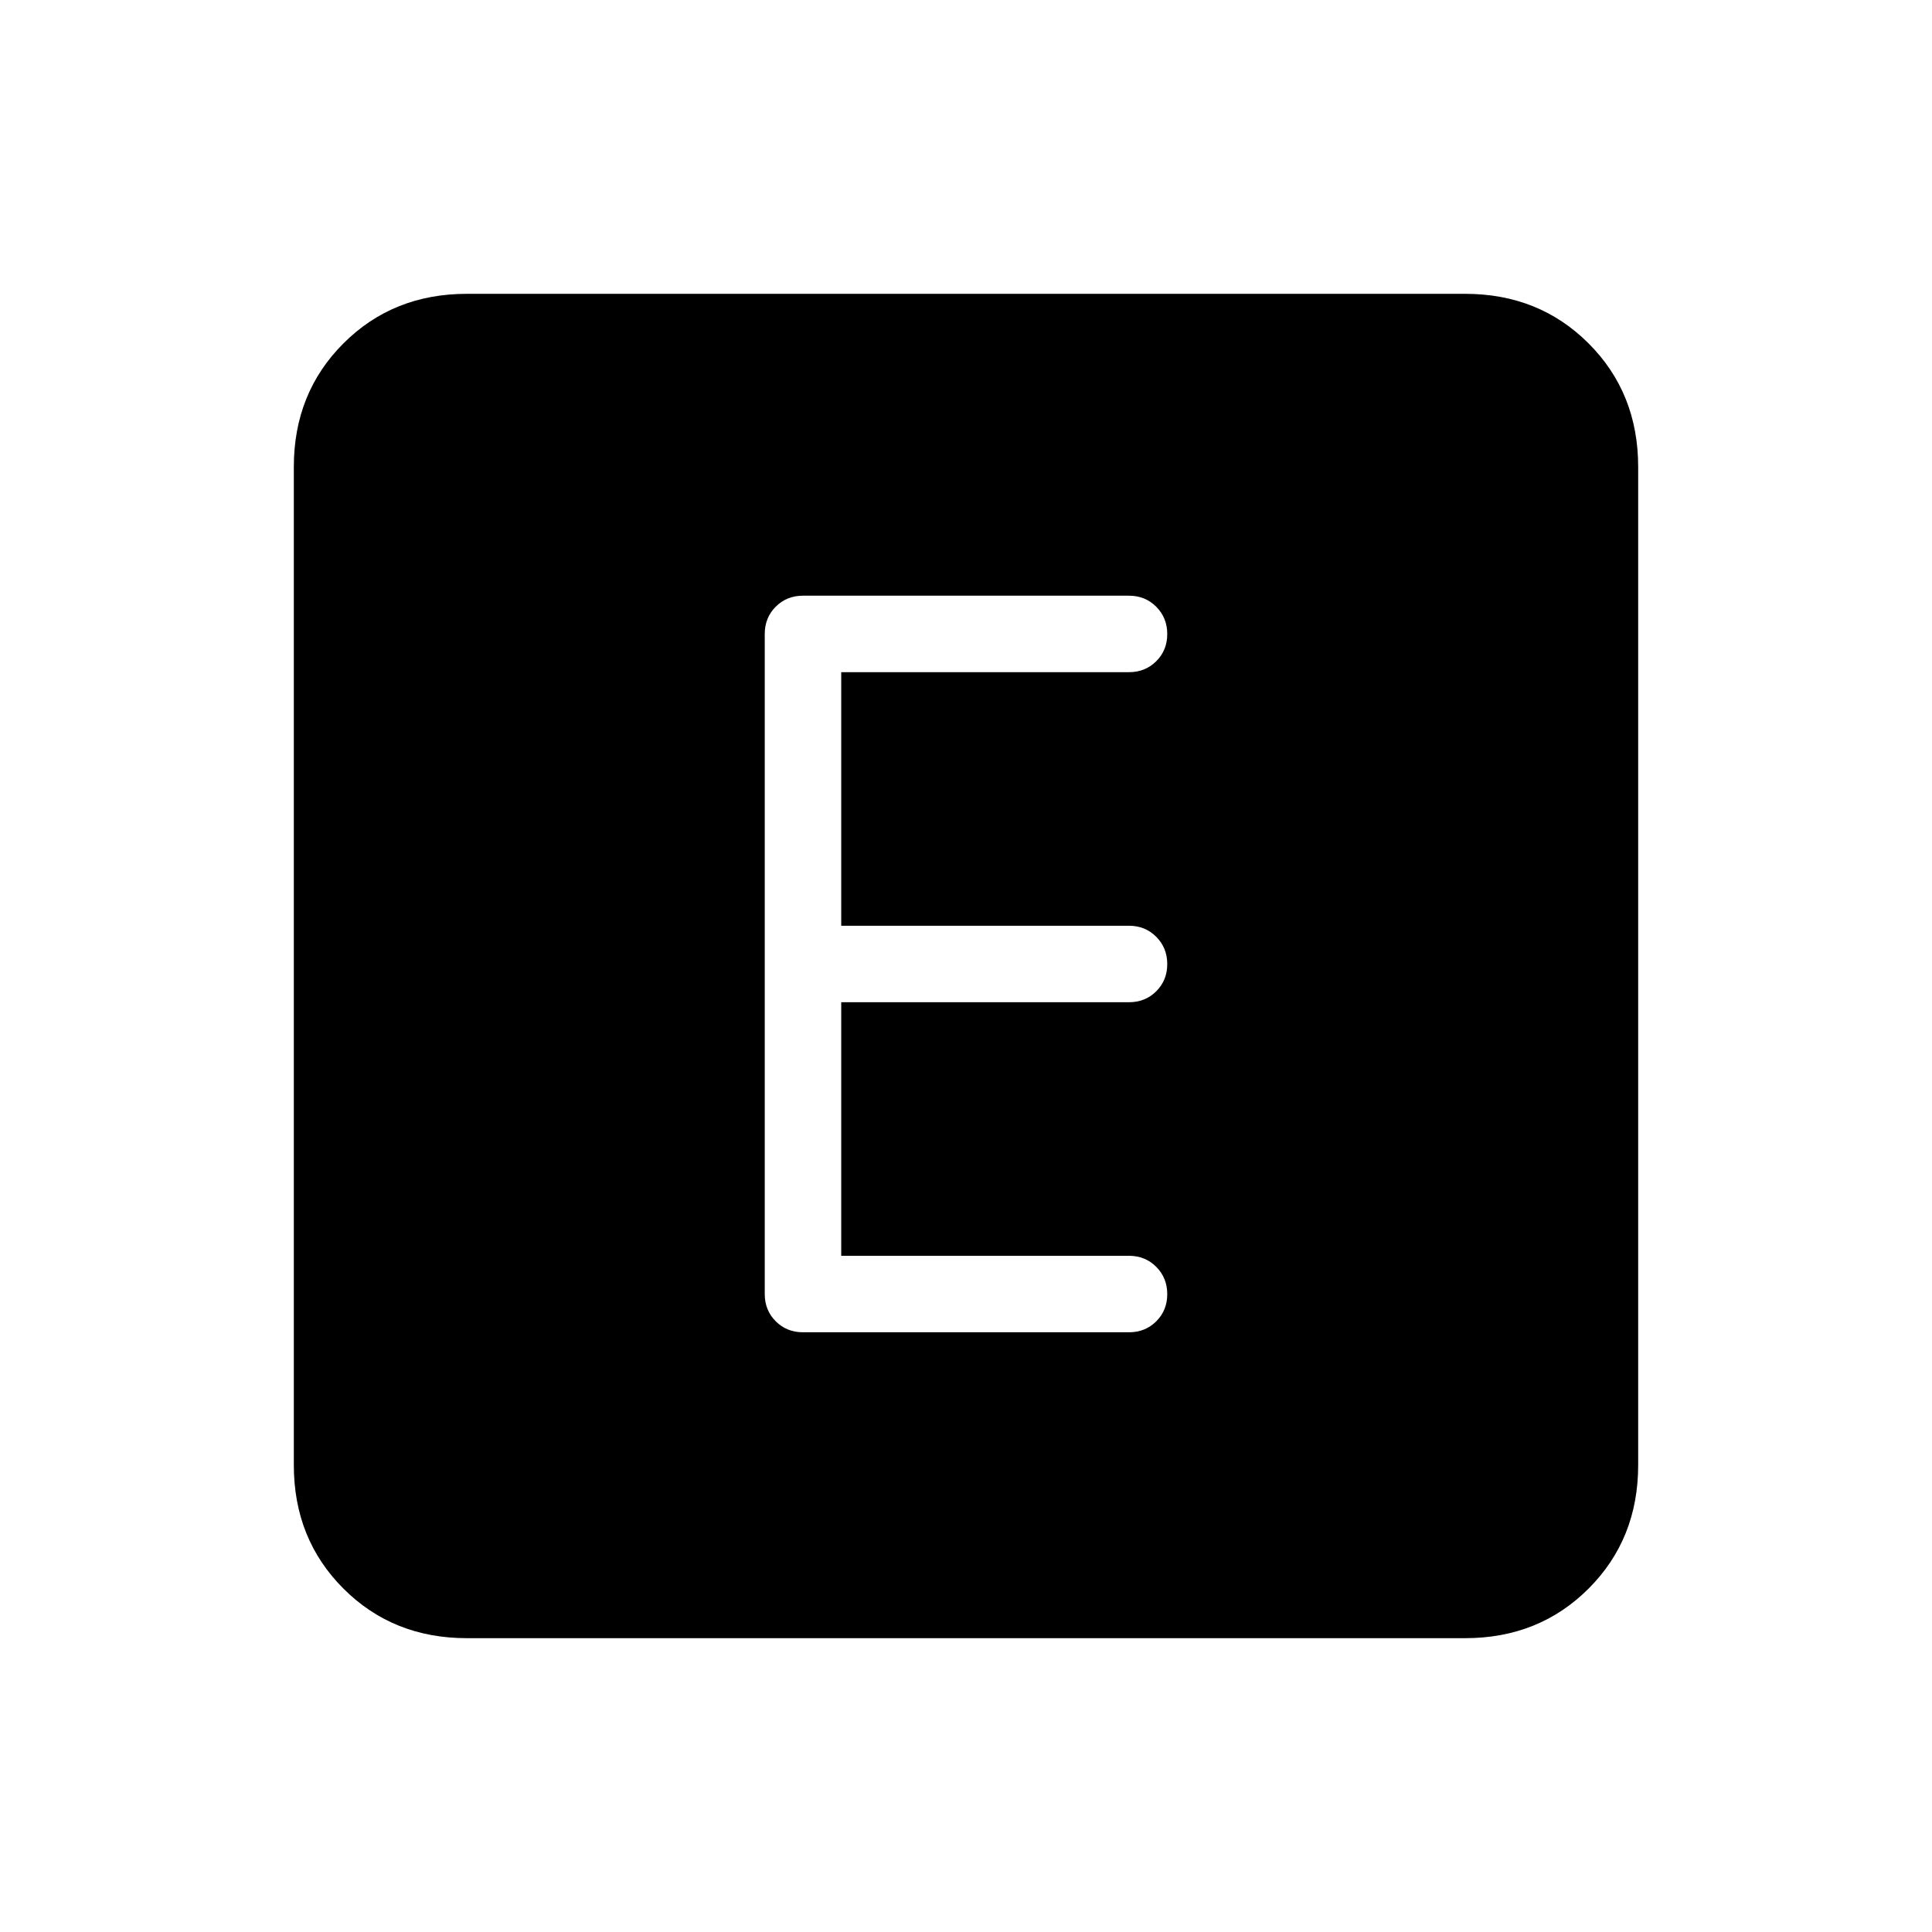 <svg xmlns="http://www.w3.org/2000/svg" height="24" viewBox="0 -960 960 960" width="24"><path d="M418-336v-126h143q8.08 0 13.54-5.45 5.46-5.44 5.46-13.5 0-8.05-5.46-13.55T561-500H418v-126h143q8.08 0 13.54-5.45 5.46-5.44 5.46-13.5 0-8.05-5.46-13.55T561-664H399q-8.08 0-13.54 5.46Q380-653.08 380-645v328q0 8.08 5.46 13.54Q390.92-298 399-298h162q8.08 0 13.54-5.45 5.46-5.44 5.46-13.5 0-8.05-5.46-13.55T561-336H418ZM232-146q-36.73 0-61.36-24.64Q146-195.27 146-232v-496q0-36.72 24.64-61.36Q195.27-814 232-814h496q36.72 0 61.36 24.64T814-728v496q0 36.73-24.64 61.36Q764.72-146 728-146H232Z"/></svg>